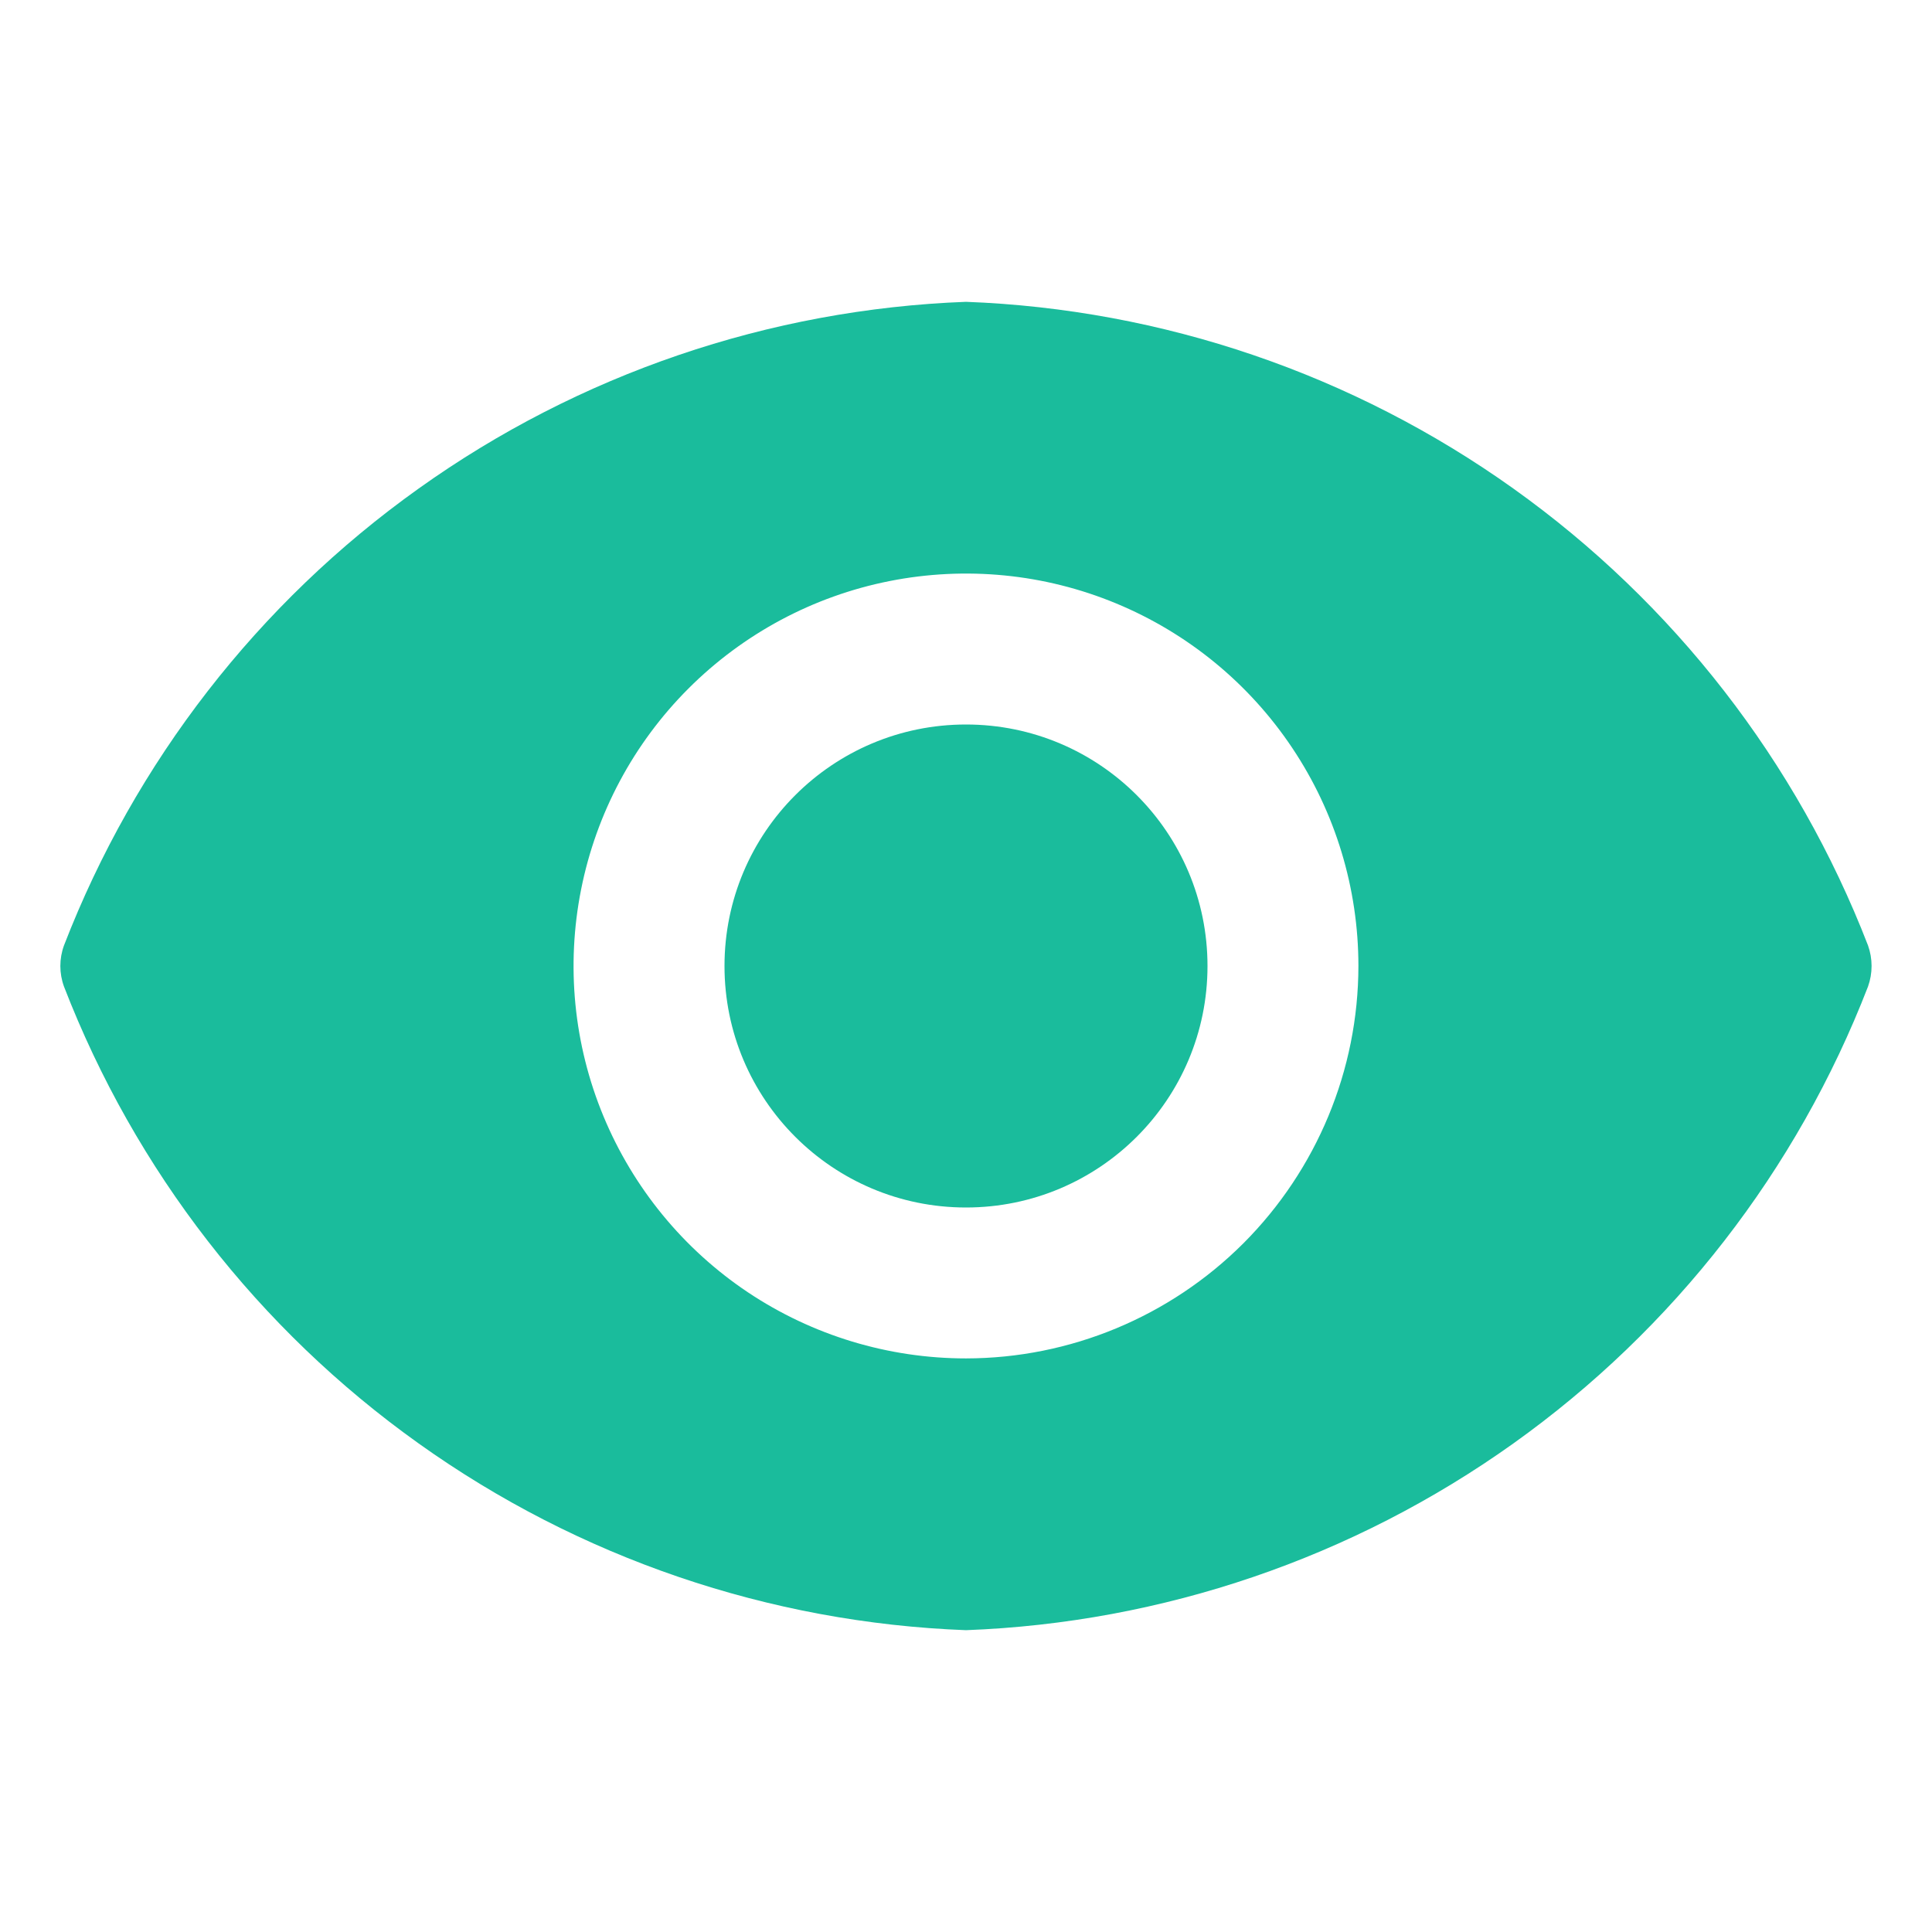 <svg width="18" height="18" viewBox="0 0 18 18" fill="none" xmlns="http://www.w3.org/2000/svg">
<g id="carbon:view-filled">
<path id="Vector" d="M9 11.25C10.243 11.25 11.25 10.243 11.25 9C11.25 7.757 10.243 6.75 9 6.75C7.757 6.75 6.75 7.757 6.75 9C6.75 10.243 7.757 11.25 9 11.25Z" fill="#1ABC9C"/>
<path id="Vector_2" d="M17.404 8.809C16.742 7.097 15.593 5.617 14.1 4.552C12.606 3.486 10.833 2.881 9 2.812C7.166 2.881 5.393 3.486 3.9 4.552C2.406 5.617 1.258 7.097 0.596 8.809C0.551 8.932 0.551 9.068 0.596 9.191C1.258 10.903 2.406 12.383 3.9 13.448C5.393 14.514 7.166 15.119 9 15.188C10.833 15.119 12.606 14.514 14.1 13.448C15.593 12.383 16.742 10.903 17.404 9.191C17.448 9.068 17.448 8.932 17.404 8.809ZM9 12.656C8.277 12.656 7.57 12.442 6.968 12.04C6.367 11.638 5.899 11.067 5.622 10.399C5.345 9.731 5.273 8.996 5.414 8.287C5.555 7.577 5.903 6.926 6.414 6.415C6.926 5.903 7.577 5.555 8.286 5.414C8.996 5.273 9.731 5.345 10.399 5.622C11.067 5.899 11.638 6.367 12.04 6.969C12.442 7.57 12.656 8.277 12.656 9C12.655 9.969 12.269 10.898 11.584 11.584C10.898 12.269 9.969 12.655 9 12.656Z" fill="#1ABC9C"/>
</g>
</svg>
